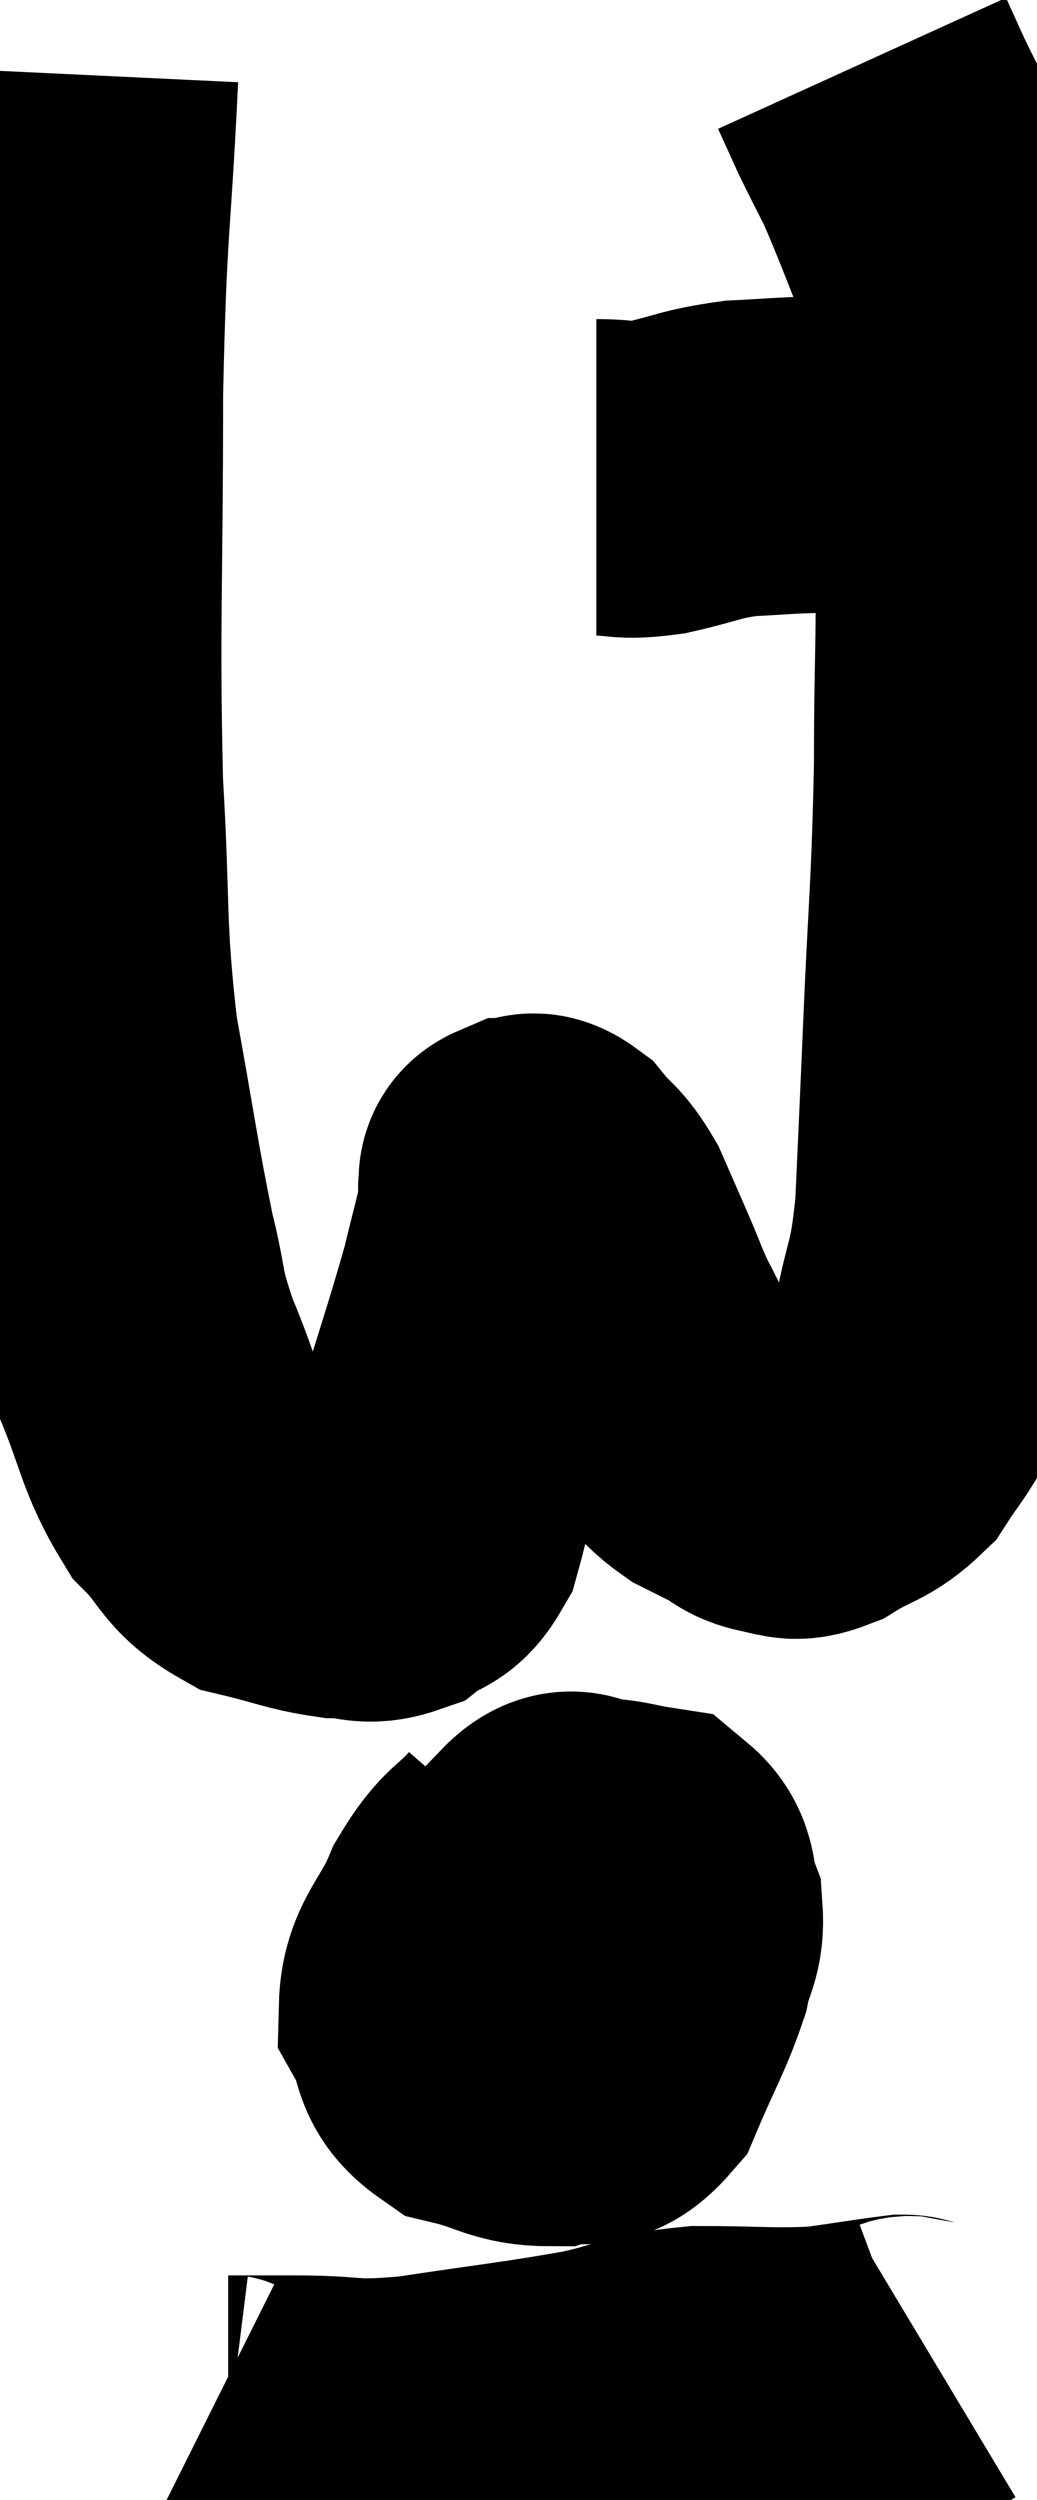 <svg xmlns="http://www.w3.org/2000/svg" viewBox="12.533 4.4 16.393 39.487" width="16.393" height="39.487"><path d="M 13.8 5.58 C 13.68 8.1, 13.62 7.815, 13.56 10.62 C 13.56 13.71, 13.5 14.25, 13.56 16.8 C 13.68 18.81, 13.59 18.99, 13.8 20.82 C 14.1 22.47, 14.145 22.875, 14.4 24.12 C 14.61 24.96, 14.505 24.885, 14.82 25.8 C 15.24 26.79, 15.21 27.045, 15.66 27.78 C 16.14 28.26, 16.065 28.425, 16.62 28.74 C 17.25 28.89, 17.37 28.965, 17.88 29.04 C 18.27 29.04, 18.315 29.16, 18.66 29.04 C 18.96 28.8, 19.035 28.95, 19.26 28.56 C 19.41 28.02, 19.275 28.44, 19.56 27.48 C 19.98 26.1, 20.115 25.725, 20.4 24.72 C 20.55 24.09, 20.625 23.85, 20.7 23.46 C 20.7 23.31, 20.7 23.235, 20.7 23.16 C 20.7 23.16, 20.7 23.16, 20.7 23.16 C 20.7 23.16, 20.685 23.205, 20.7 23.16 C 20.73 23.07, 20.655 23.025, 20.76 22.98 C 20.94 22.98, 20.895 22.815, 21.12 22.98 C 21.39 23.31, 21.42 23.235, 21.66 23.64 C 21.87 24.12, 21.885 24.15, 22.08 24.6 C 22.26 25.02, 22.26 25.065, 22.44 25.44 C 22.62 25.77, 22.59 25.77, 22.8 26.1 C 23.04 26.43, 23.025 26.475, 23.28 26.76 C 23.55 27, 23.565 27.06, 23.82 27.24 C 24.06 27.36, 24.06 27.36, 24.3 27.48 C 24.54 27.6, 24.51 27.66, 24.78 27.72 C 25.08 27.72, 24.99 27.87, 25.38 27.72 C 25.86 27.42, 25.965 27.48, 26.34 27.12 C 26.61 26.7, 26.655 26.7, 26.88 26.28 C 27.06 25.86, 27.06 26.13, 27.24 25.44 C 27.42 24.48, 27.48 24.675, 27.6 23.52 C 27.66 22.17, 27.645 22.575, 27.72 20.82 C 27.81 18.66, 27.855 18.57, 27.9 16.5 C 27.9 14.52, 27.96 14.46, 27.9 12.54 C 27.78 10.68, 27.915 10.23, 27.66 8.82 C 27.27 7.86, 27.18 7.59, 26.88 6.9 C 26.67 6.48, 26.64 6.435, 26.46 6.06 C 26.31 5.73, 26.235 5.565, 26.16 5.4 C 26.16 5.4, 26.16 5.4, 26.16 5.4 L 26.16 5.4" fill="none" stroke="black" stroke-width="5"></path><path d="M 21.96 11.94 C 22.44 11.94, 22.35 12.015, 22.92 11.94 C 23.58 11.79, 23.595 11.73, 24.24 11.64 C 24.87 11.61, 24.87 11.595, 25.5 11.58 C 26.13 11.58, 26.37 11.58, 26.76 11.58 C 26.91 11.58, 26.955 11.58, 27.06 11.58 C 27.12 11.58, 27.105 11.58, 27.18 11.58 C 27.27 11.58, 27.315 11.58, 27.36 11.58 L 27.36 11.58" fill="none" stroke="black" stroke-width="5"></path><path d="M 20.88 33.72 C 20.46 34.2, 20.4 34.08, 20.04 34.68 C 19.74 35.4, 19.455 35.52, 19.44 36.12 C 19.71 36.6, 19.53 36.765, 19.98 37.08 C 20.61 37.23, 20.685 37.38, 21.24 37.38 C 21.72 37.23, 21.795 37.545, 22.2 37.08 C 22.53 36.3, 22.65 36.135, 22.86 35.52 C 22.95 35.07, 23.07 35.04, 23.04 34.62 C 22.89 34.23, 23.01 34.065, 22.74 33.84 C 22.35 33.78, 22.32 33.735, 21.96 33.72 C 21.63 33.75, 21.63 33.435, 21.3 33.78 C 20.97 34.44, 20.805 34.545, 20.64 35.1 C 20.64 35.55, 20.52 35.64, 20.64 36 C 20.88 36.27, 20.895 36.405, 21.12 36.54 C 21.33 36.54, 21.285 36.9, 21.54 36.54 C 21.84 35.82, 21.99 35.565, 22.14 35.1 C 22.14 34.89, 22.17 34.83, 22.14 34.68 C 22.08 34.59, 22.245 34.545, 22.02 34.5 C 21.63 34.5, 21.54 34.275, 21.24 34.5 C 21.03 34.95, 20.925 34.995, 20.82 35.4 C 20.82 35.76, 20.595 35.85, 20.82 36.12 C 21.27 36.3, 21.42 36.39, 21.72 36.48 C 21.87 36.48, 21.915 36.48, 22.02 36.48 L 22.14 36.48" fill="none" stroke="black" stroke-width="5"></path><path d="M 15.78 42.66 C 15.96 42.75, 15.78 42.795, 16.14 42.84 C 16.68 42.84, 16.47 42.84, 17.22 42.84 C 18.18 42.84, 17.97 42.945, 19.14 42.84 C 20.52 42.63, 20.79 42.615, 21.9 42.42 C 22.74 42.24, 22.665 42.15, 23.58 42.06 C 24.57 42.06, 24.75 42.105, 25.56 42.06 C 26.19 41.97, 26.46 41.925, 26.82 41.88 C 26.91 41.88, 26.88 41.925, 27 41.88 L 27.3 41.7" fill="none" stroke="black" stroke-width="5"></path></svg>